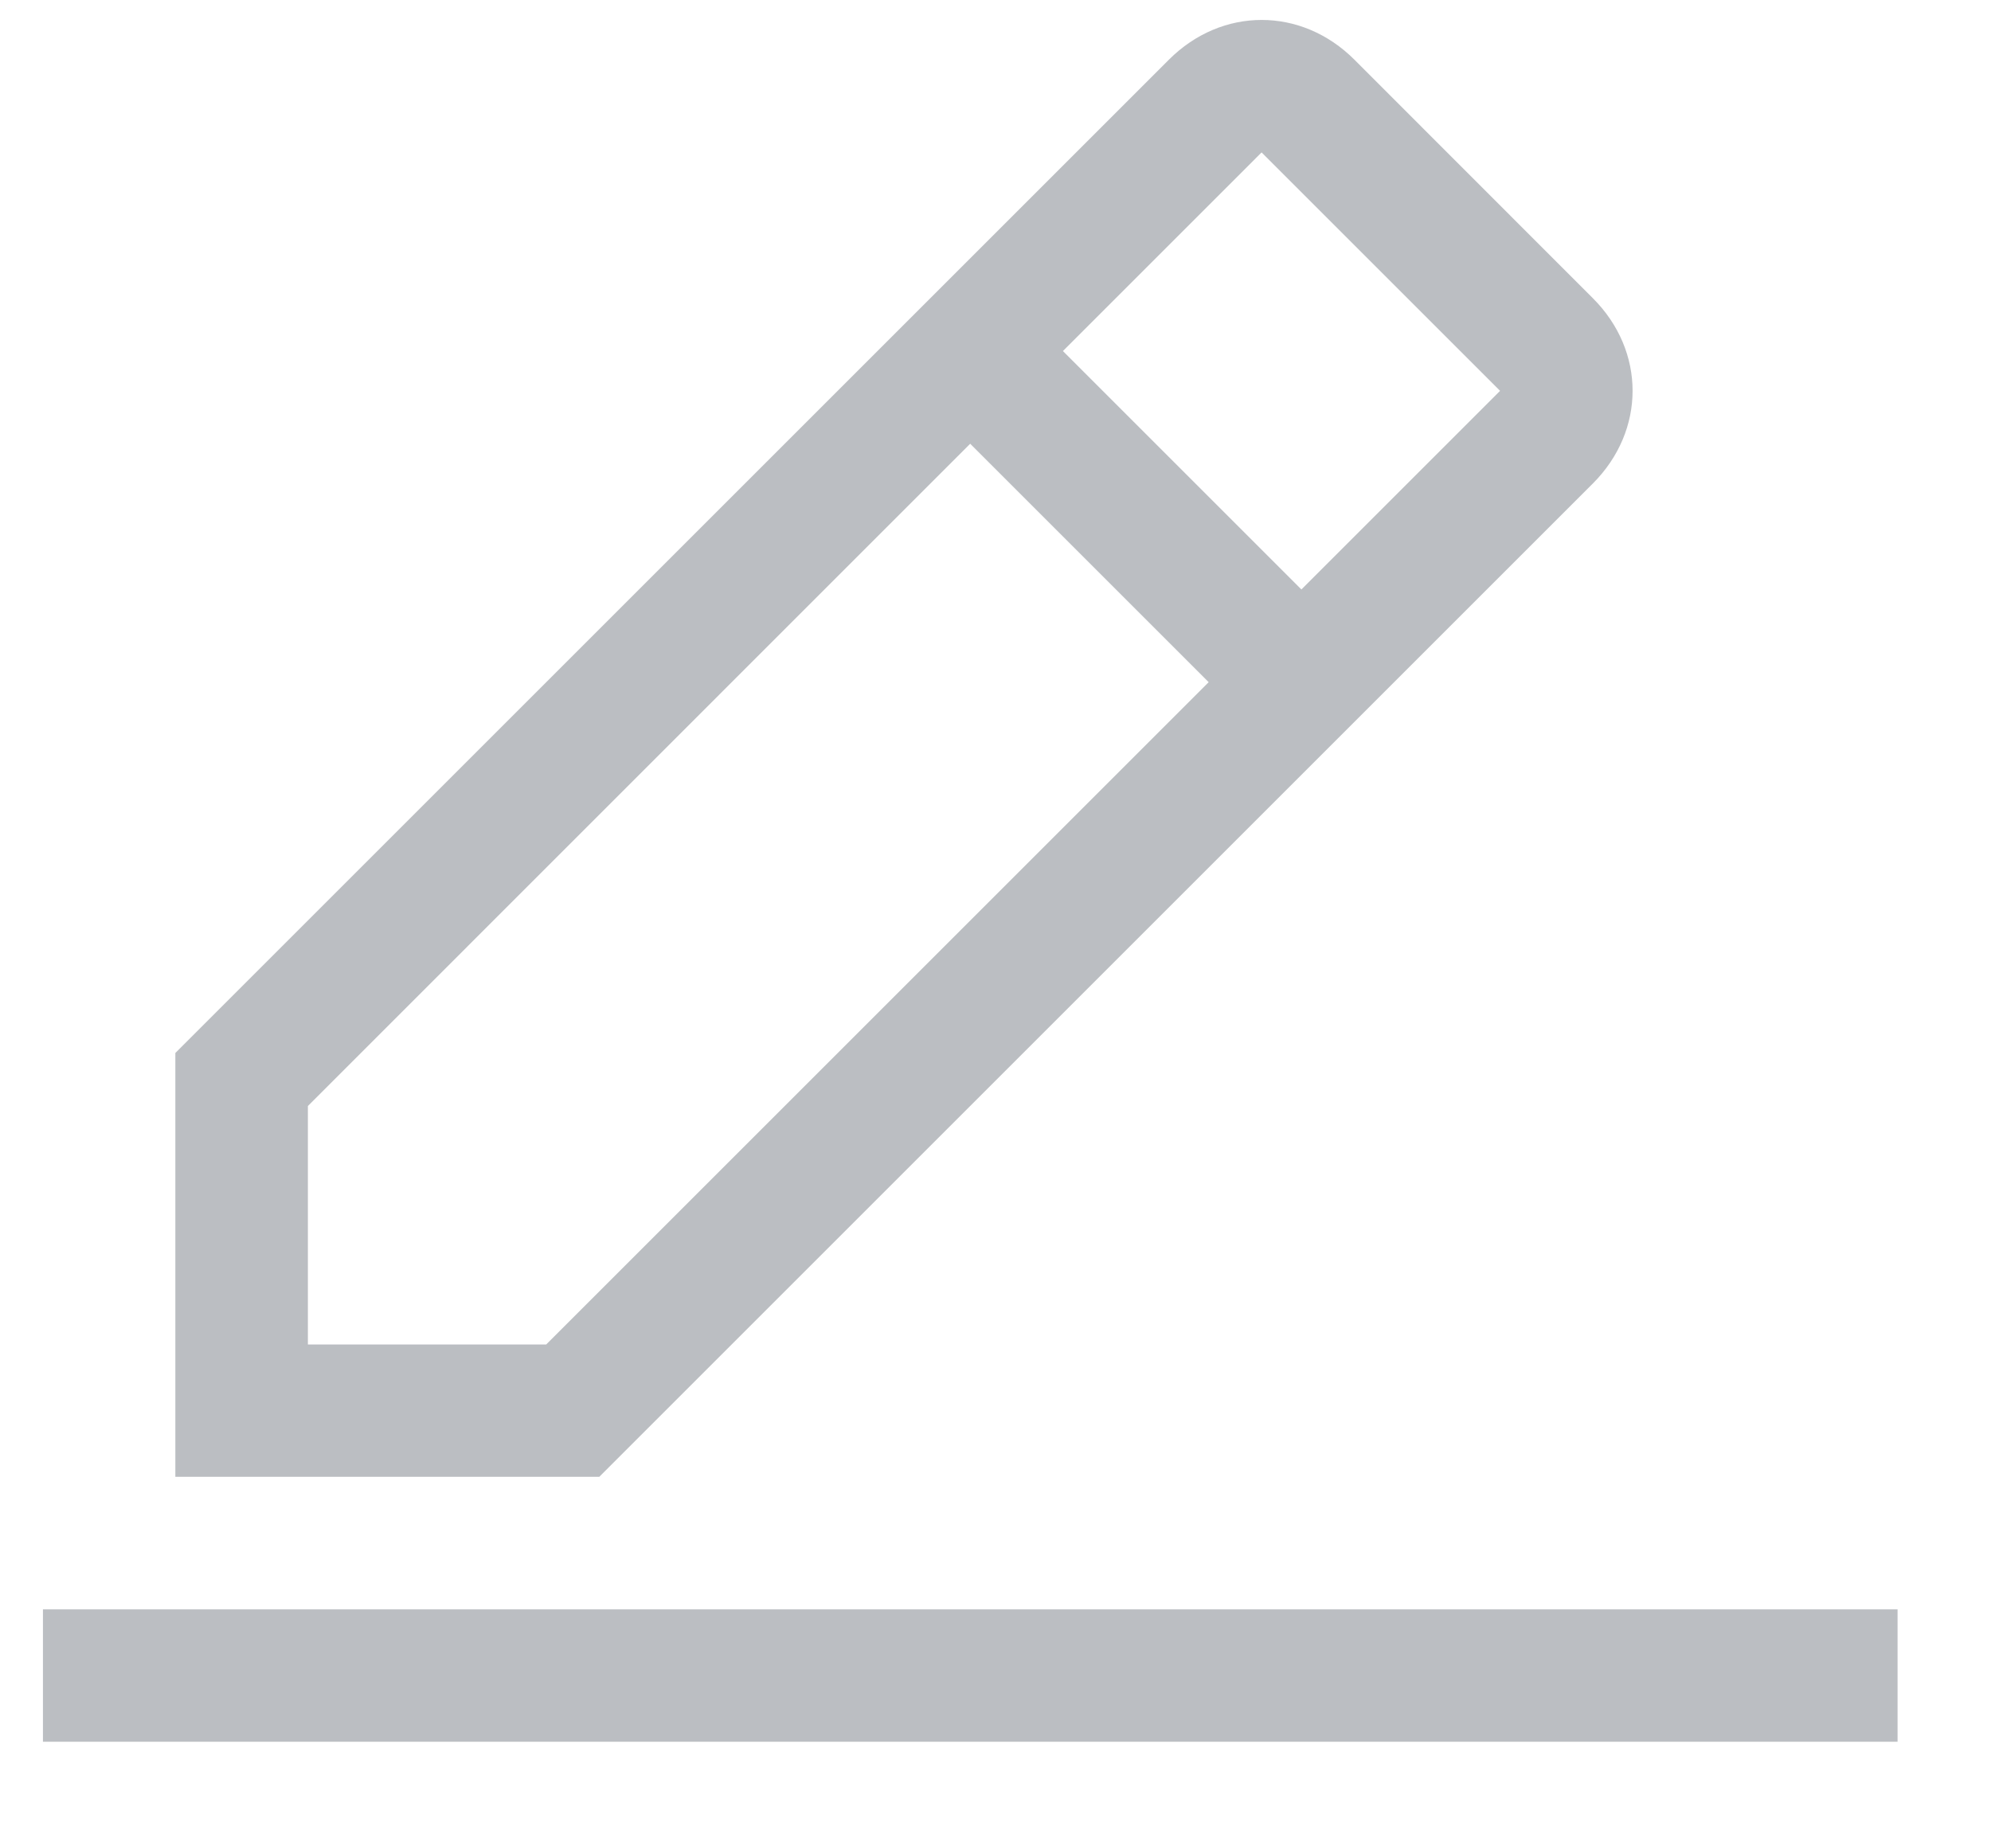 <svg width="14" height="13" viewBox="0 0 14 13" fill="none" xmlns="http://www.w3.org/2000/svg">
<path d="M0.302 11.319H13.343V12.25H0.302V11.319ZM11.2 3.401C11.573 3.028 11.573 2.469 11.2 2.097L9.524 0.42C9.151 0.047 8.592 0.047 8.219 0.42L1.233 7.406V10.387H4.214L11.2 3.401ZM8.871 1.072L10.548 2.749L9.151 4.146L7.474 2.469L8.871 1.072ZM2.165 9.456V7.779L6.822 3.121L8.499 4.798L3.841 9.456H2.165Z" fill="#BBBEC2"/>
</svg>
